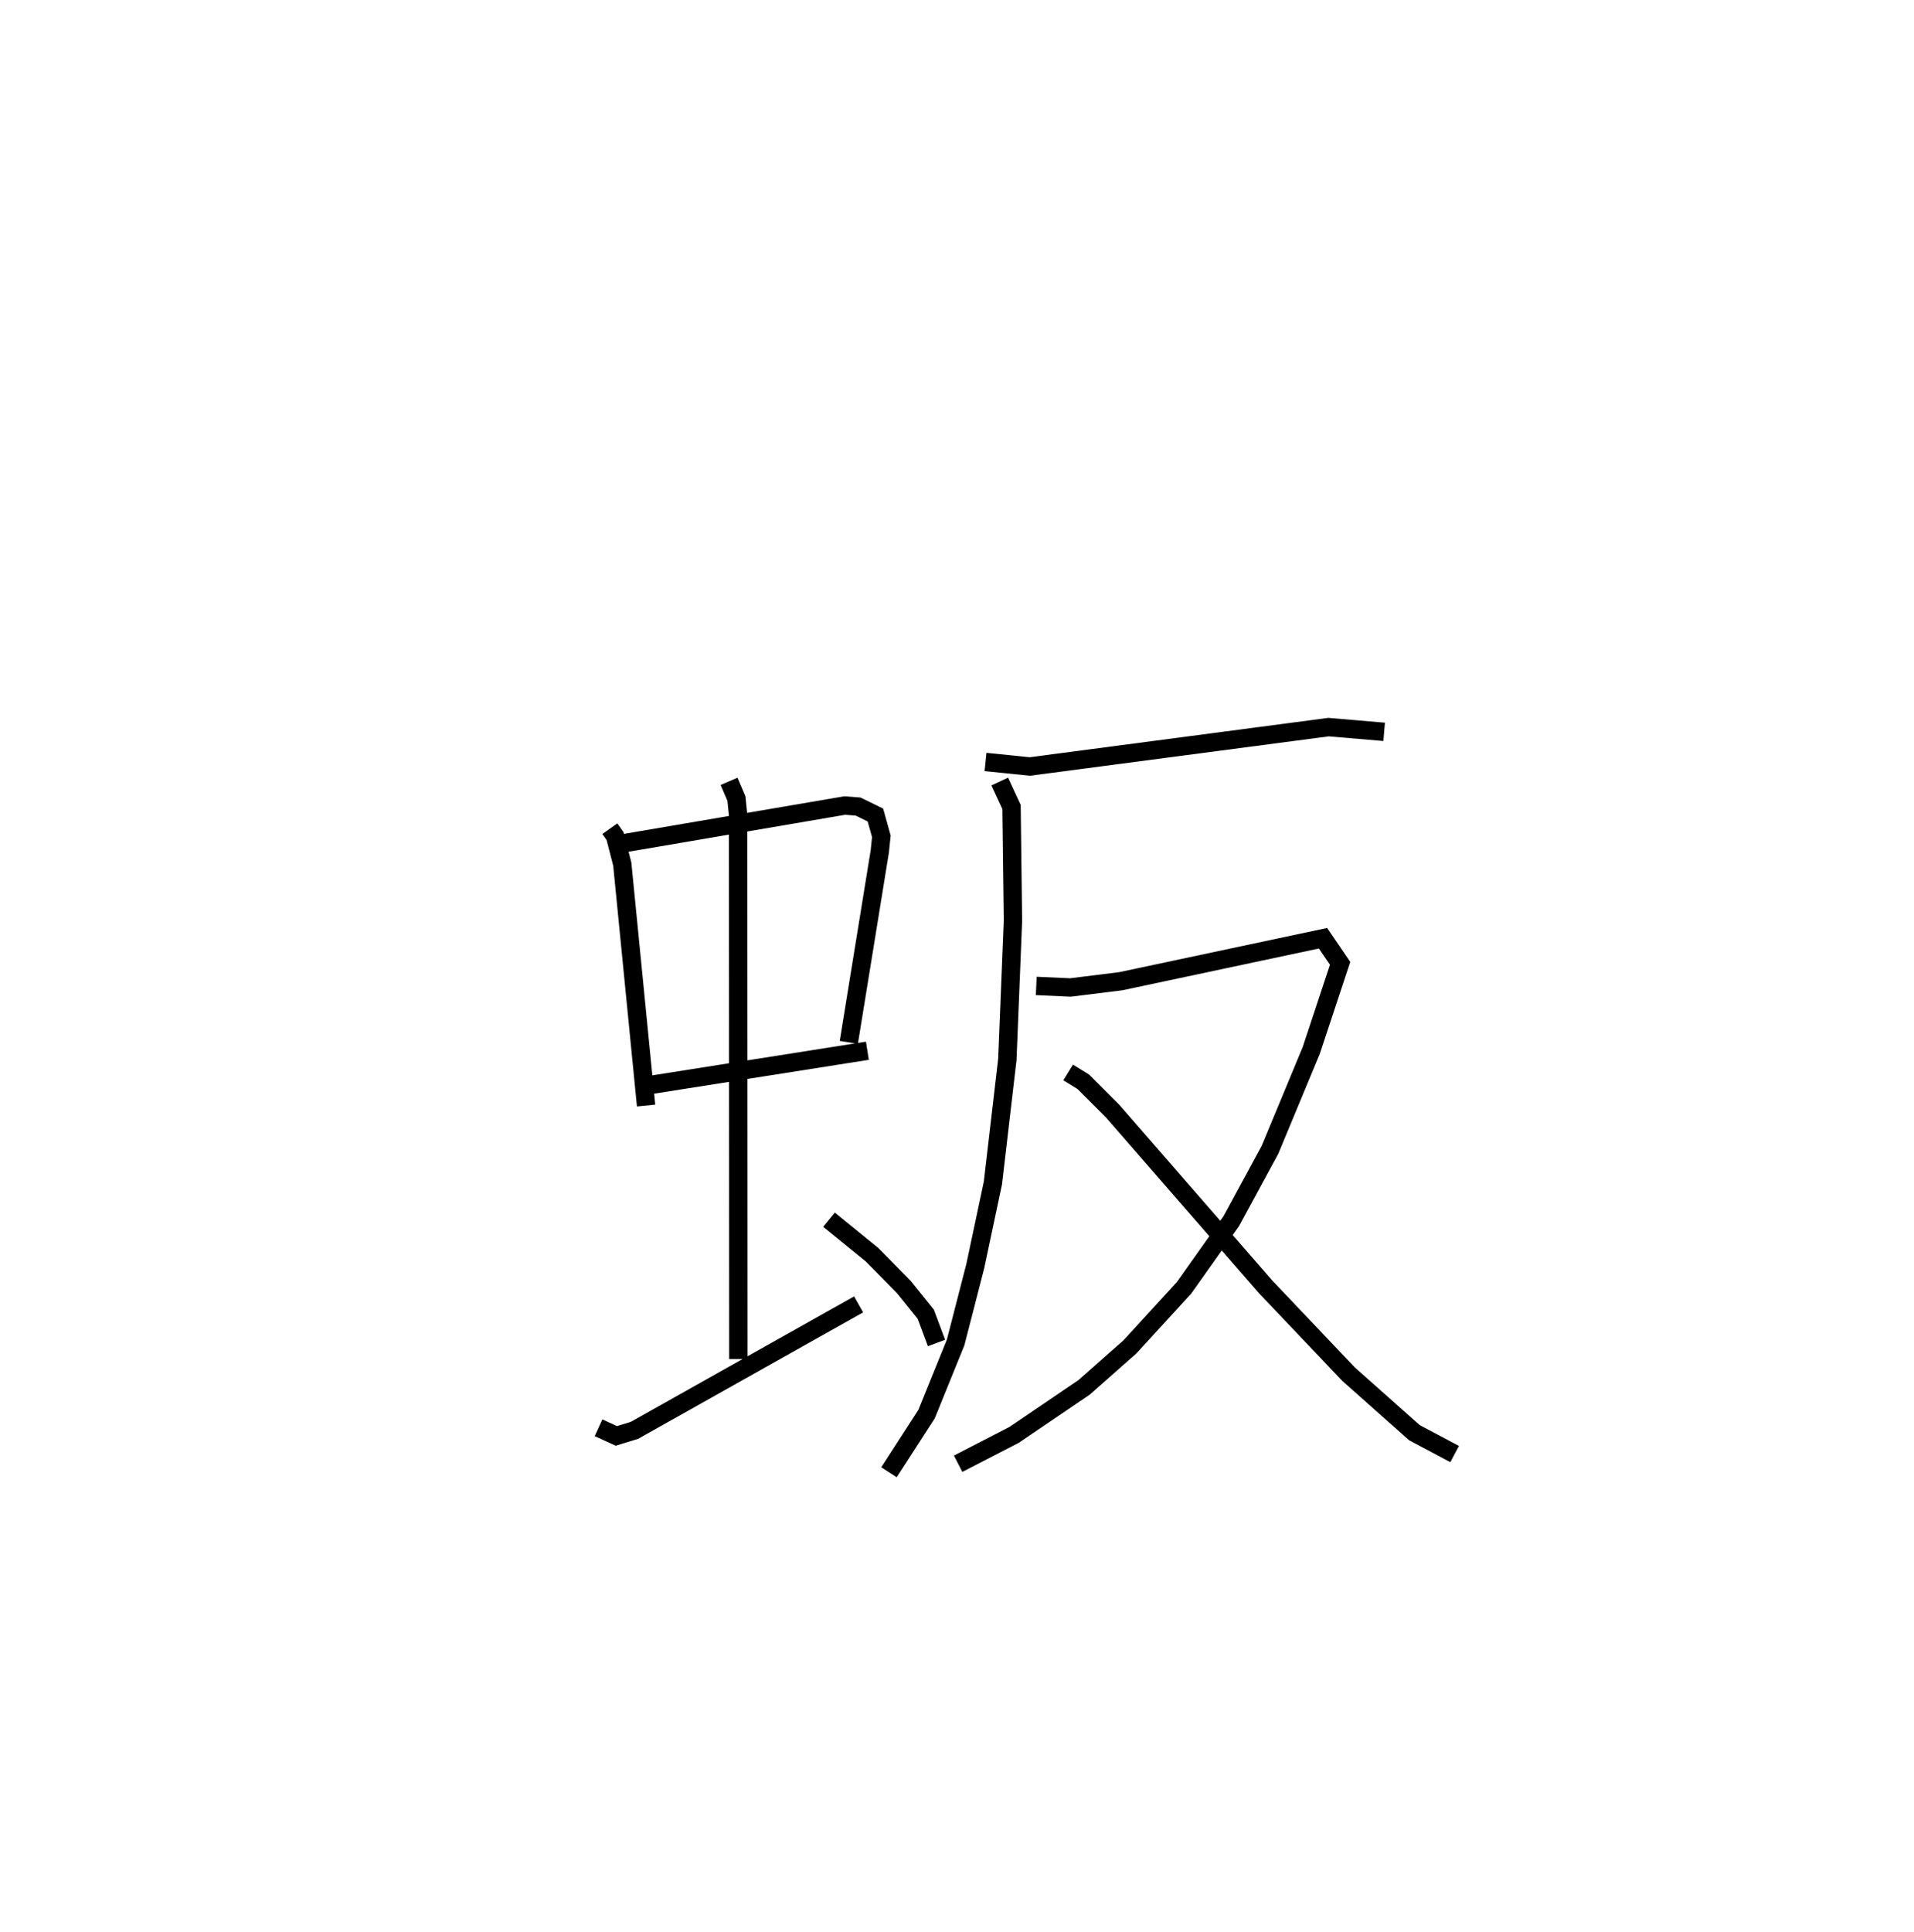 <?xml version="1.0" encoding="utf-8" ?>
<svg baseProfile="full" height="105.113" version="1.1" width="104.169" xmlns="http://www.w3.org/2000/svg" xmlns:ev="http://www.w3.org/2001/xml-events" xmlns:xlink="http://www.w3.org/1999/xlink"><defs /><rect fill="white" height="105.113" width="104.169" x="0" y="0" /><path d="M25,25 m0.0,0.0 m8.189,20.093 l0.284,0.398 0.394,1.527 l1.296,13.138 m-1.123,-14.288 l11.935,-2.036 0.728,0.056 l0.941,0.461 0.323,1.158 l-0.084,0.818 -1.686,10.394 m-10.896,2.333 l11.907,-1.877 m-7.528,-14.66 l0.4,0.933 0.092,0.904 l0.013,29.598 m-7.61,3.74 l0.97,0.444 0.985,-0.303 l12.199,-6.854 m-1.61,-4.609 l2.347,1.911 1.721,1.748 l1.195,1.481 0.587,1.569 m2.668,-31.615 l2.41,0.246 16.257,-2.143 l3.028,0.258 m-20.922,2.703 l0.642,1.386 0.077,6.194 l-0.304,7.543 -0.785,6.716 l-0.958,4.518 -1.072,4.166 l-1.582,3.898 -2.045,3.165 m8.015,-26.463 l1.859,0.084 2.744,-0.341 l11.004,-2.339 0.93,1.366 l-1.571,4.741 -2.245,5.404 l-2.104,3.879 -2.572,3.63 l-2.951,3.22 -2.489,2.198 l-3.812,2.587 -3.044,1.57 m5.987,-21.291 l0.823,0.507 1.6,1.599 l8.317,9.552 4.523,4.761 l3.585,3.184 2.186,1.161 " fill="none" stroke="black" stroke-width="1" /></svg>